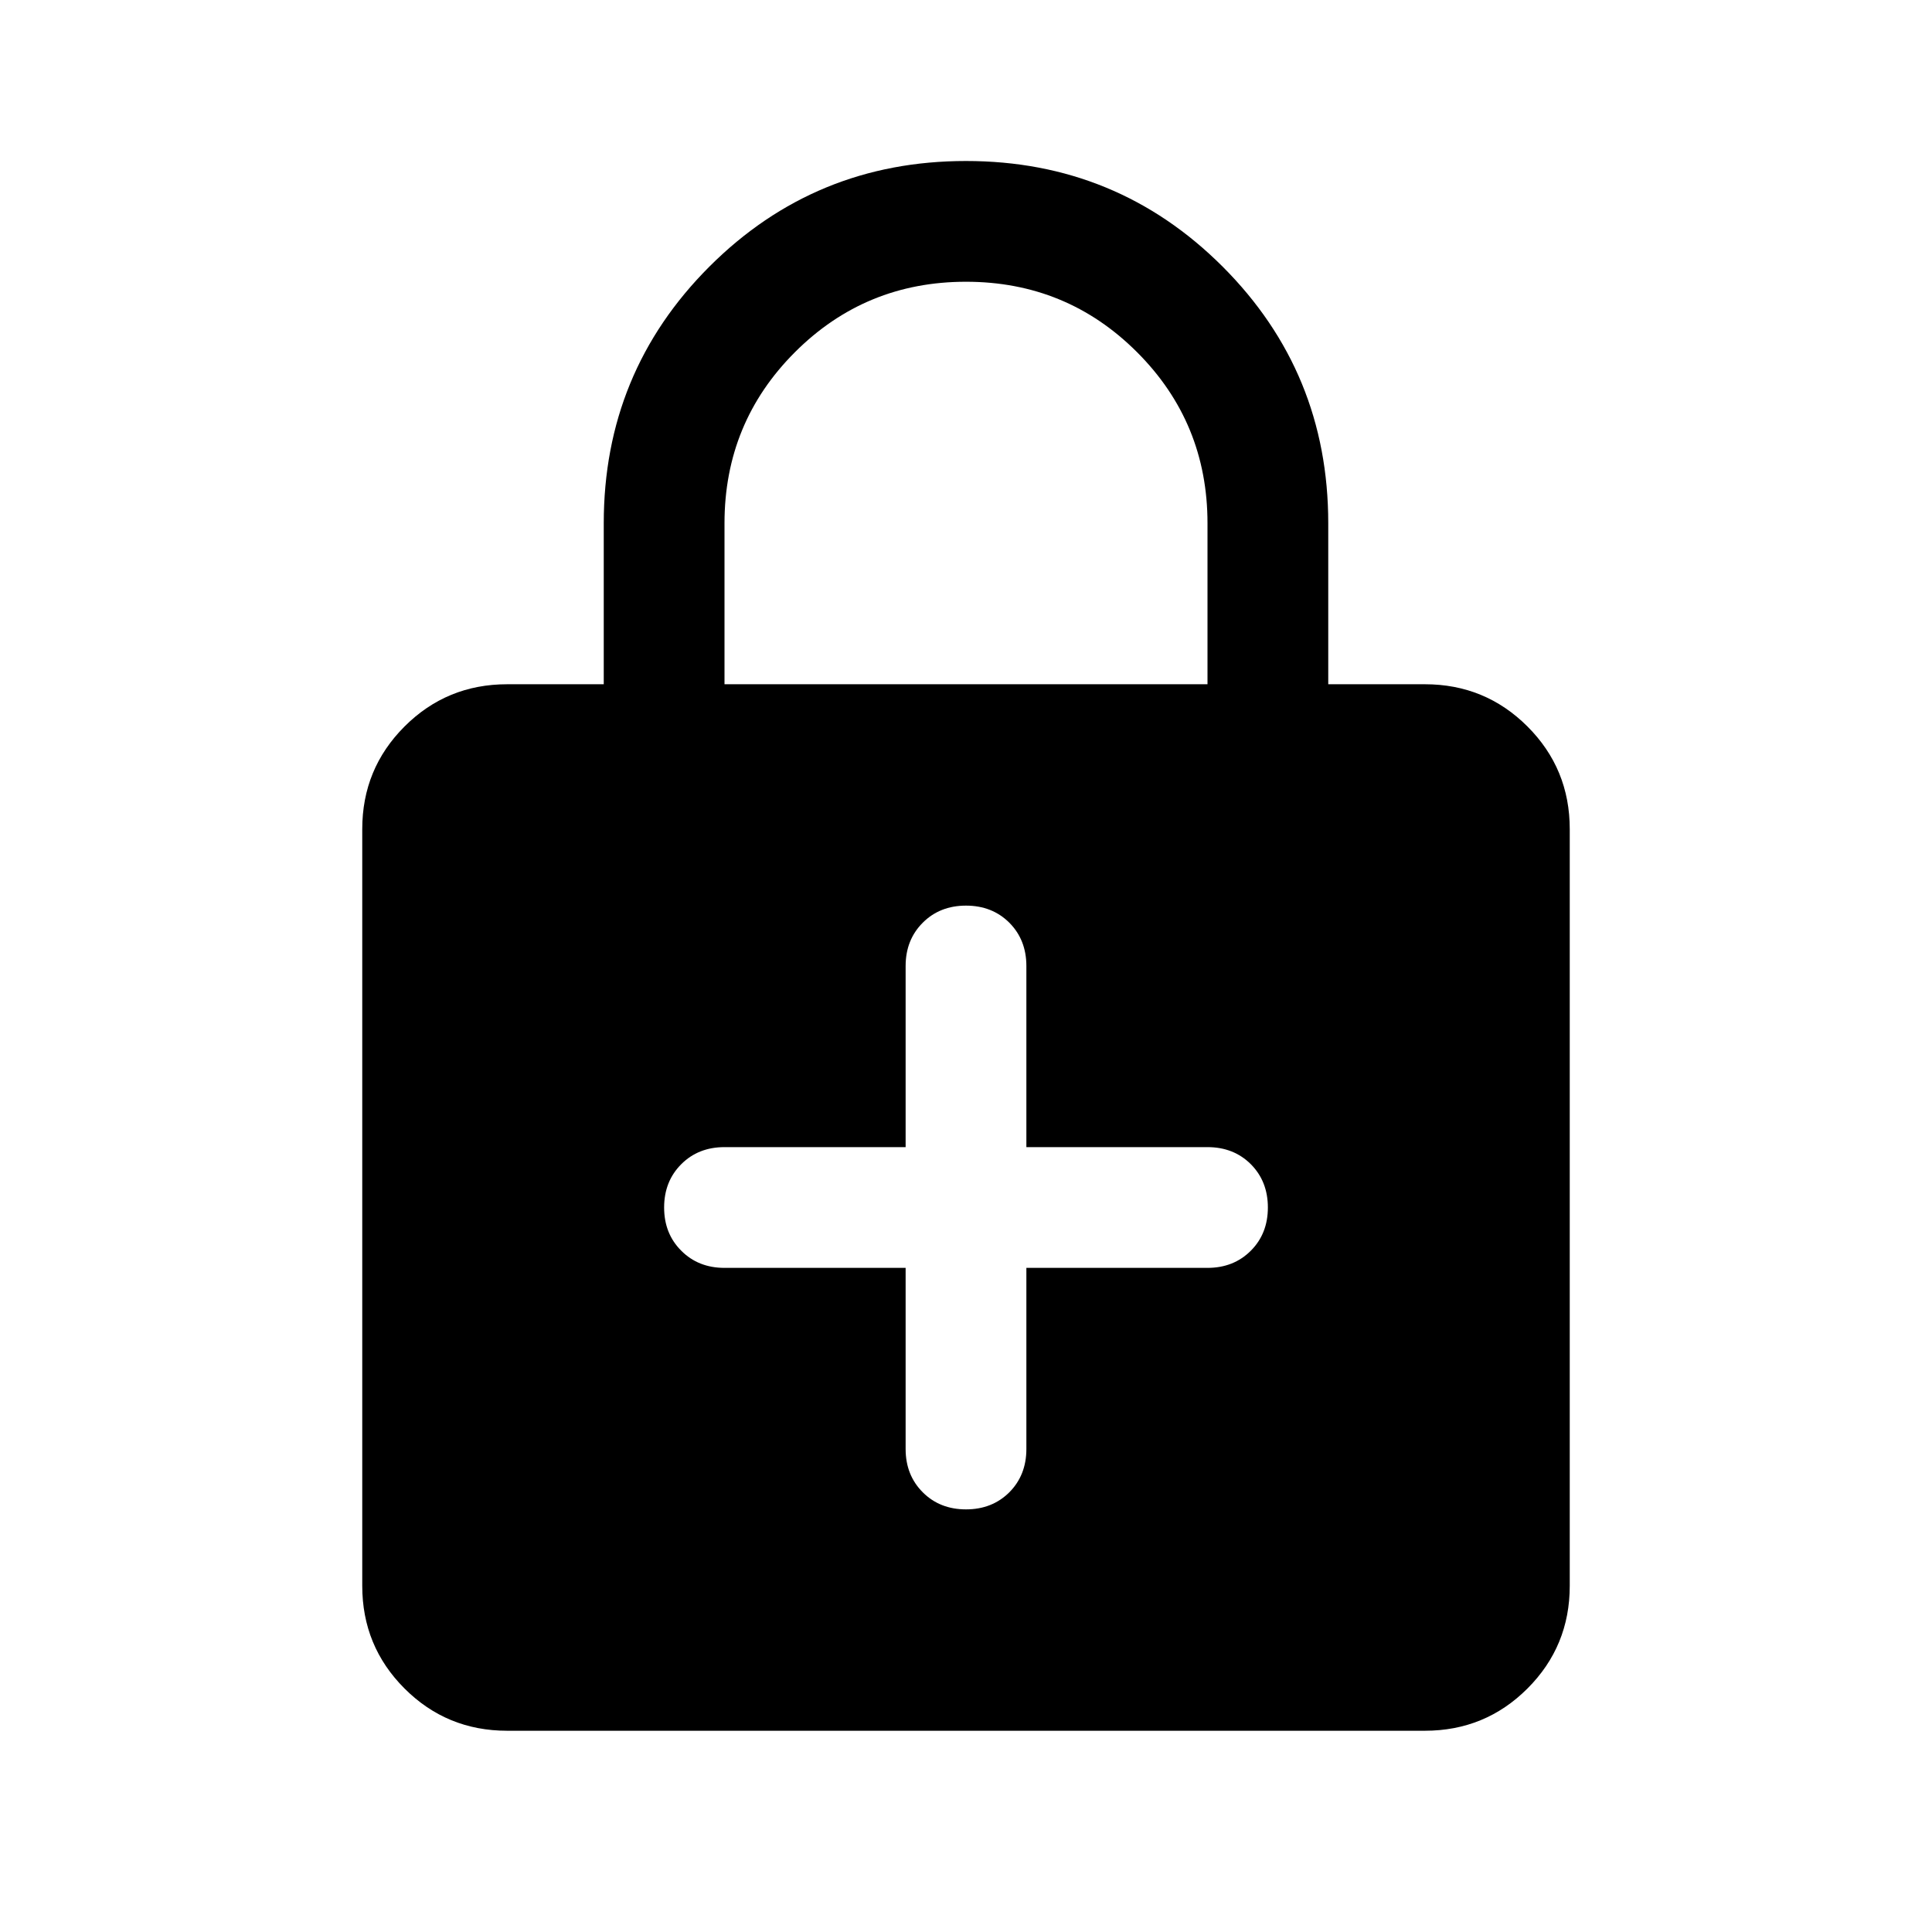 <svg xmlns="http://www.w3.org/2000/svg" height="24" width="24"><path d="M6.3 21.5q-.75 0-1.275-.525Q4.5 20.45 4.5 19.7v-9.4q0-.75.525-1.275Q5.55 8.5 6.3 8.5h1.2v-2q0-1.875 1.312-3.188Q10.125 2 12 2q1.875 0 3.188 1.312Q16.5 4.625 16.5 6.5v2h1.2q.75 0 1.275.525.525.525.525 1.275v9.4q0 .75-.525 1.275-.525.525-1.275.525ZM9 8.5h6v-2q0-1.25-.875-2.125T12 3.5q-1.25 0-2.125.875T9 6.5Zm3 10.25q.325 0 .538-.212.212-.213.212-.538v-2.25H15q.325 0 .538-.213.212-.212.212-.537 0-.325-.212-.538-.213-.212-.538-.212h-2.25V12q0-.325-.212-.538-.213-.212-.538-.212-.325 0-.537.212-.213.213-.213.538v2.25H9q-.325 0-.537.212-.213.213-.213.538 0 .325.213.537.212.213.537.213h2.25V18q0 .325.213.538.212.212.537.212Z"/></svg>